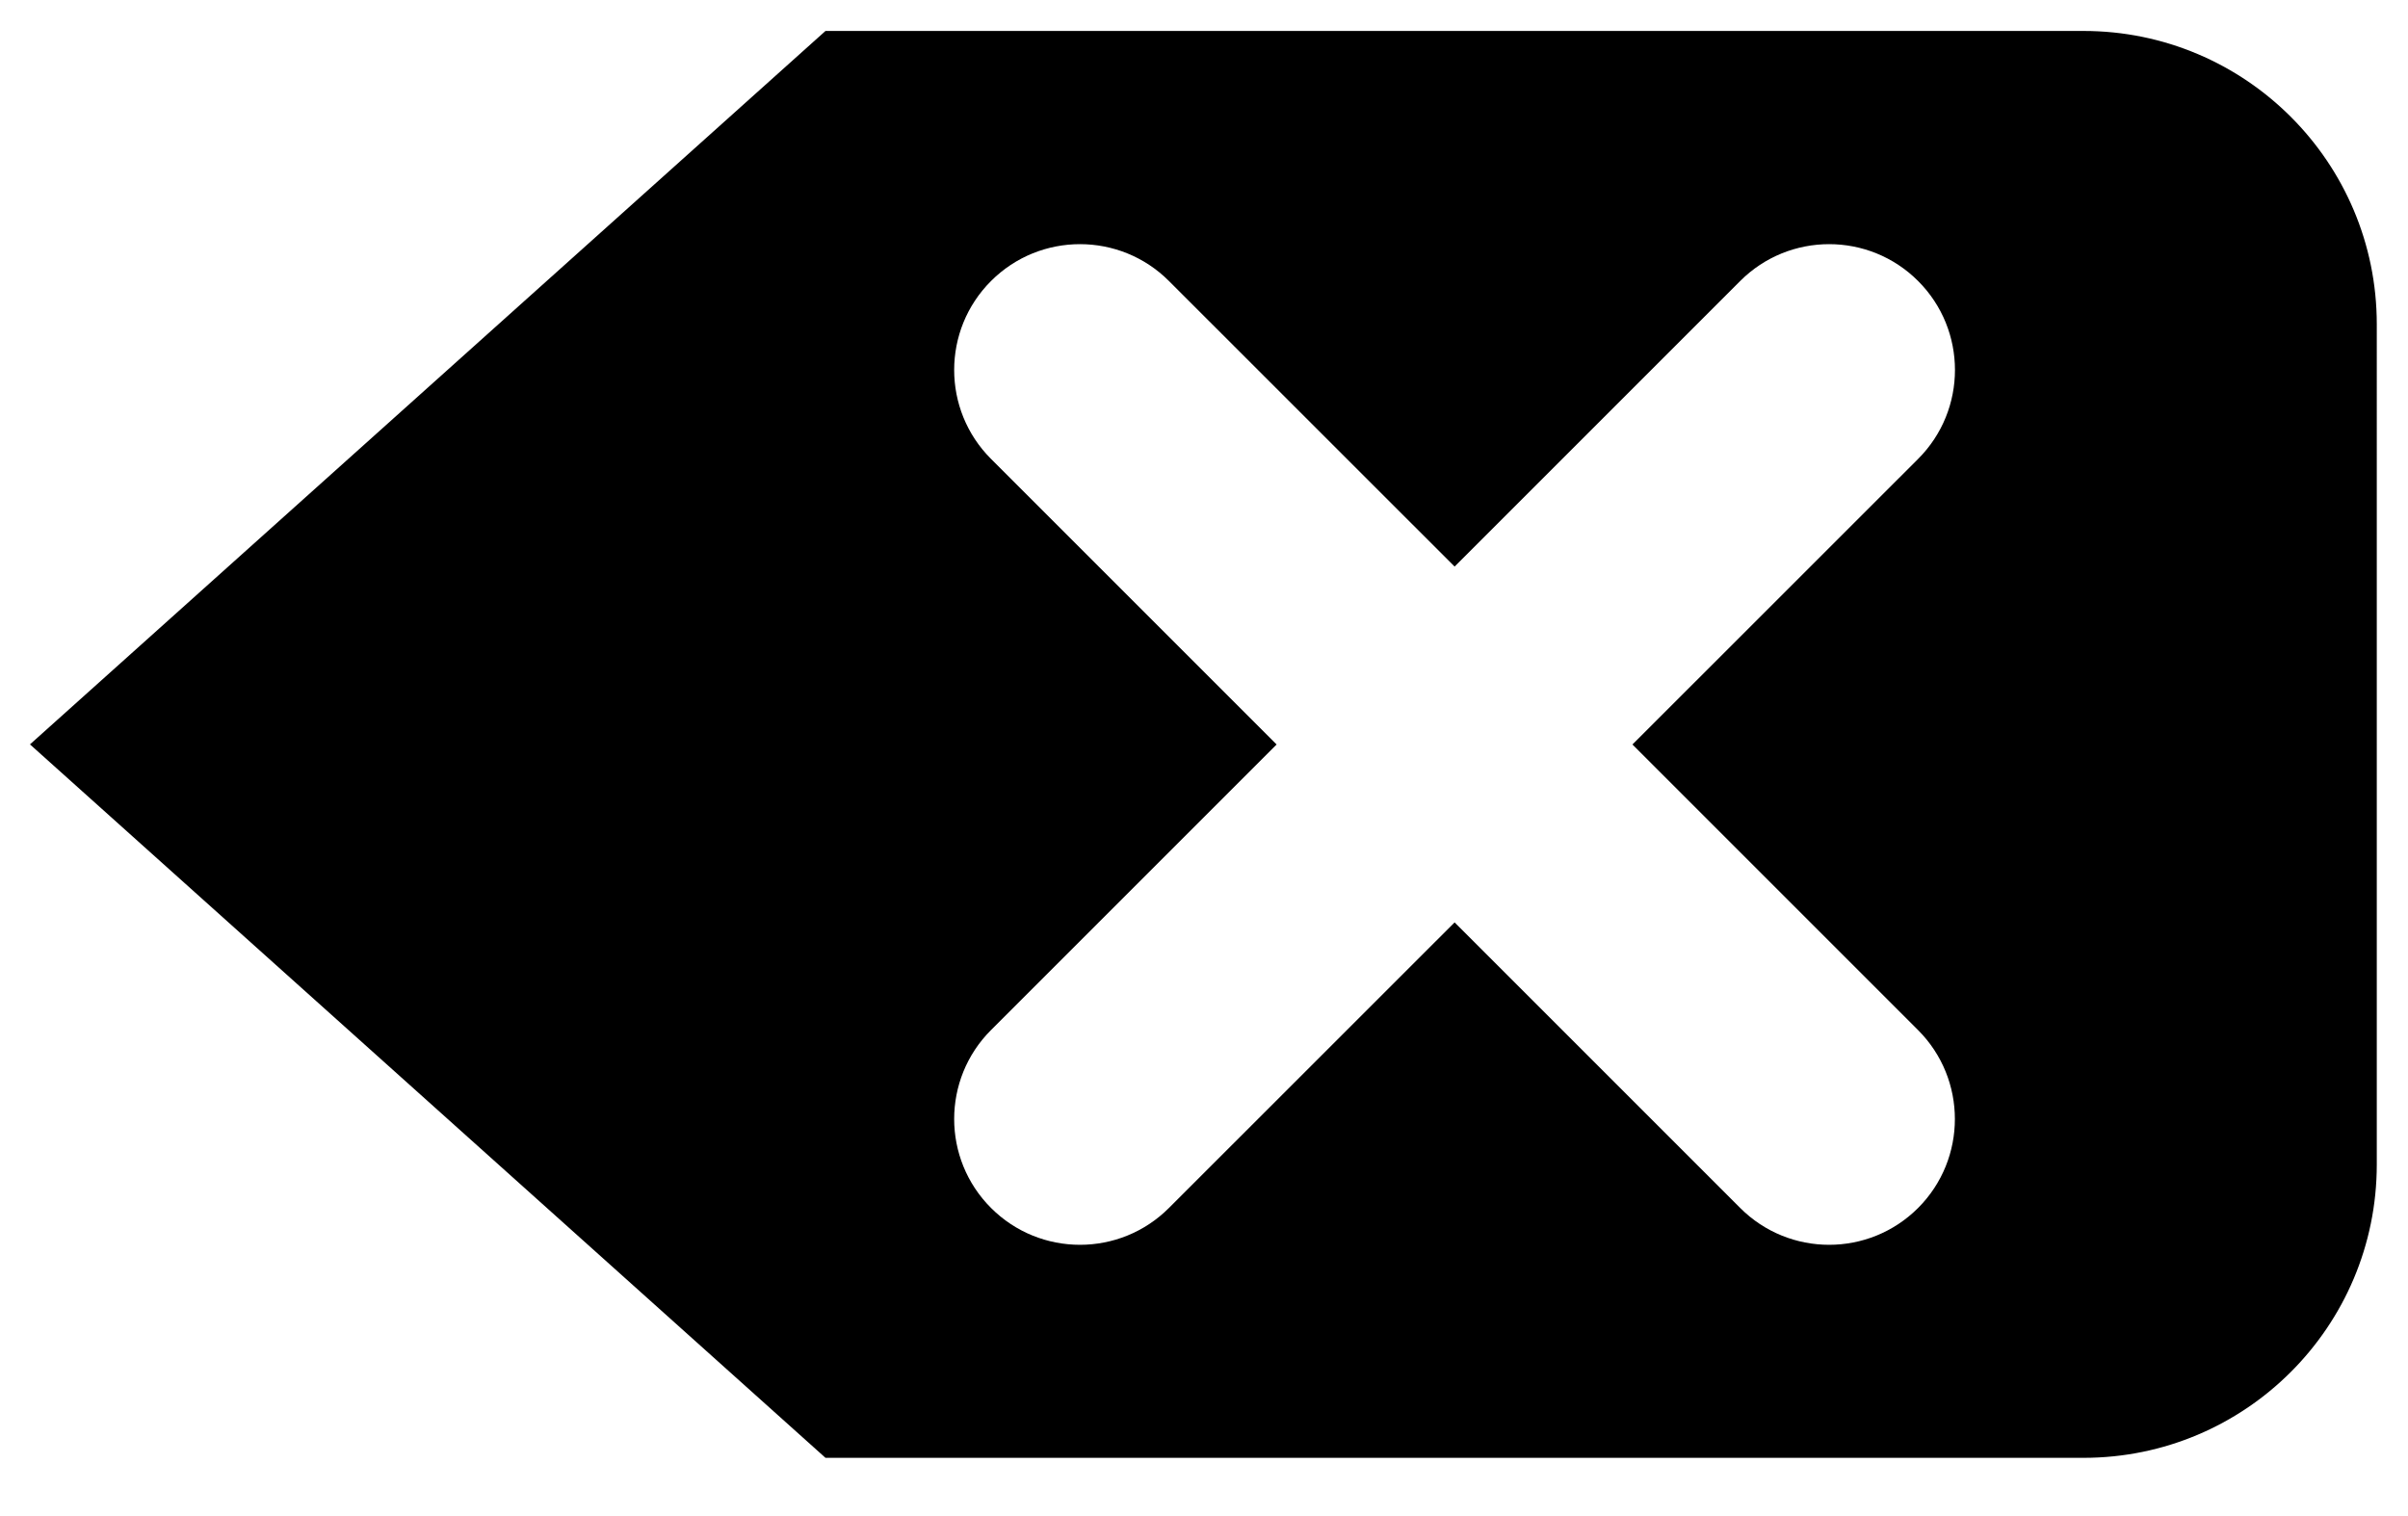 <svg xmlns="http://www.w3.org/2000/svg" fill="none" viewBox="0 0 27 17">
  <path fill="currentColor" d="M23.361.347H9.256l-8.92 8 8.92 8h14.105c1.817 0 3.289-1.473 3.289-3.289V3.636c0-1.816-1.473-3.289-3.289-3.289ZM21.506 11.55c.551.551.551 1.444.001 1.995-.551.551-1.444.551-1.995-0l-3.202-3.202-3.203 3.202c-.551.551-1.444.551-1.995 0-.551-.551-.551-1.444 0-1.995l3.202-3.202-3.202-3.202c-.551-.551-.551-1.444 0-1.995.551-.551 1.444-.551 1.995 0l3.203 3.202 3.202-3.202h0c.551-.551 1.444-.551 1.995-0.0.551.551.551 1.444-0 1.995h-0l-3.203 3.202 3.202 3.202Z"/>
</svg>